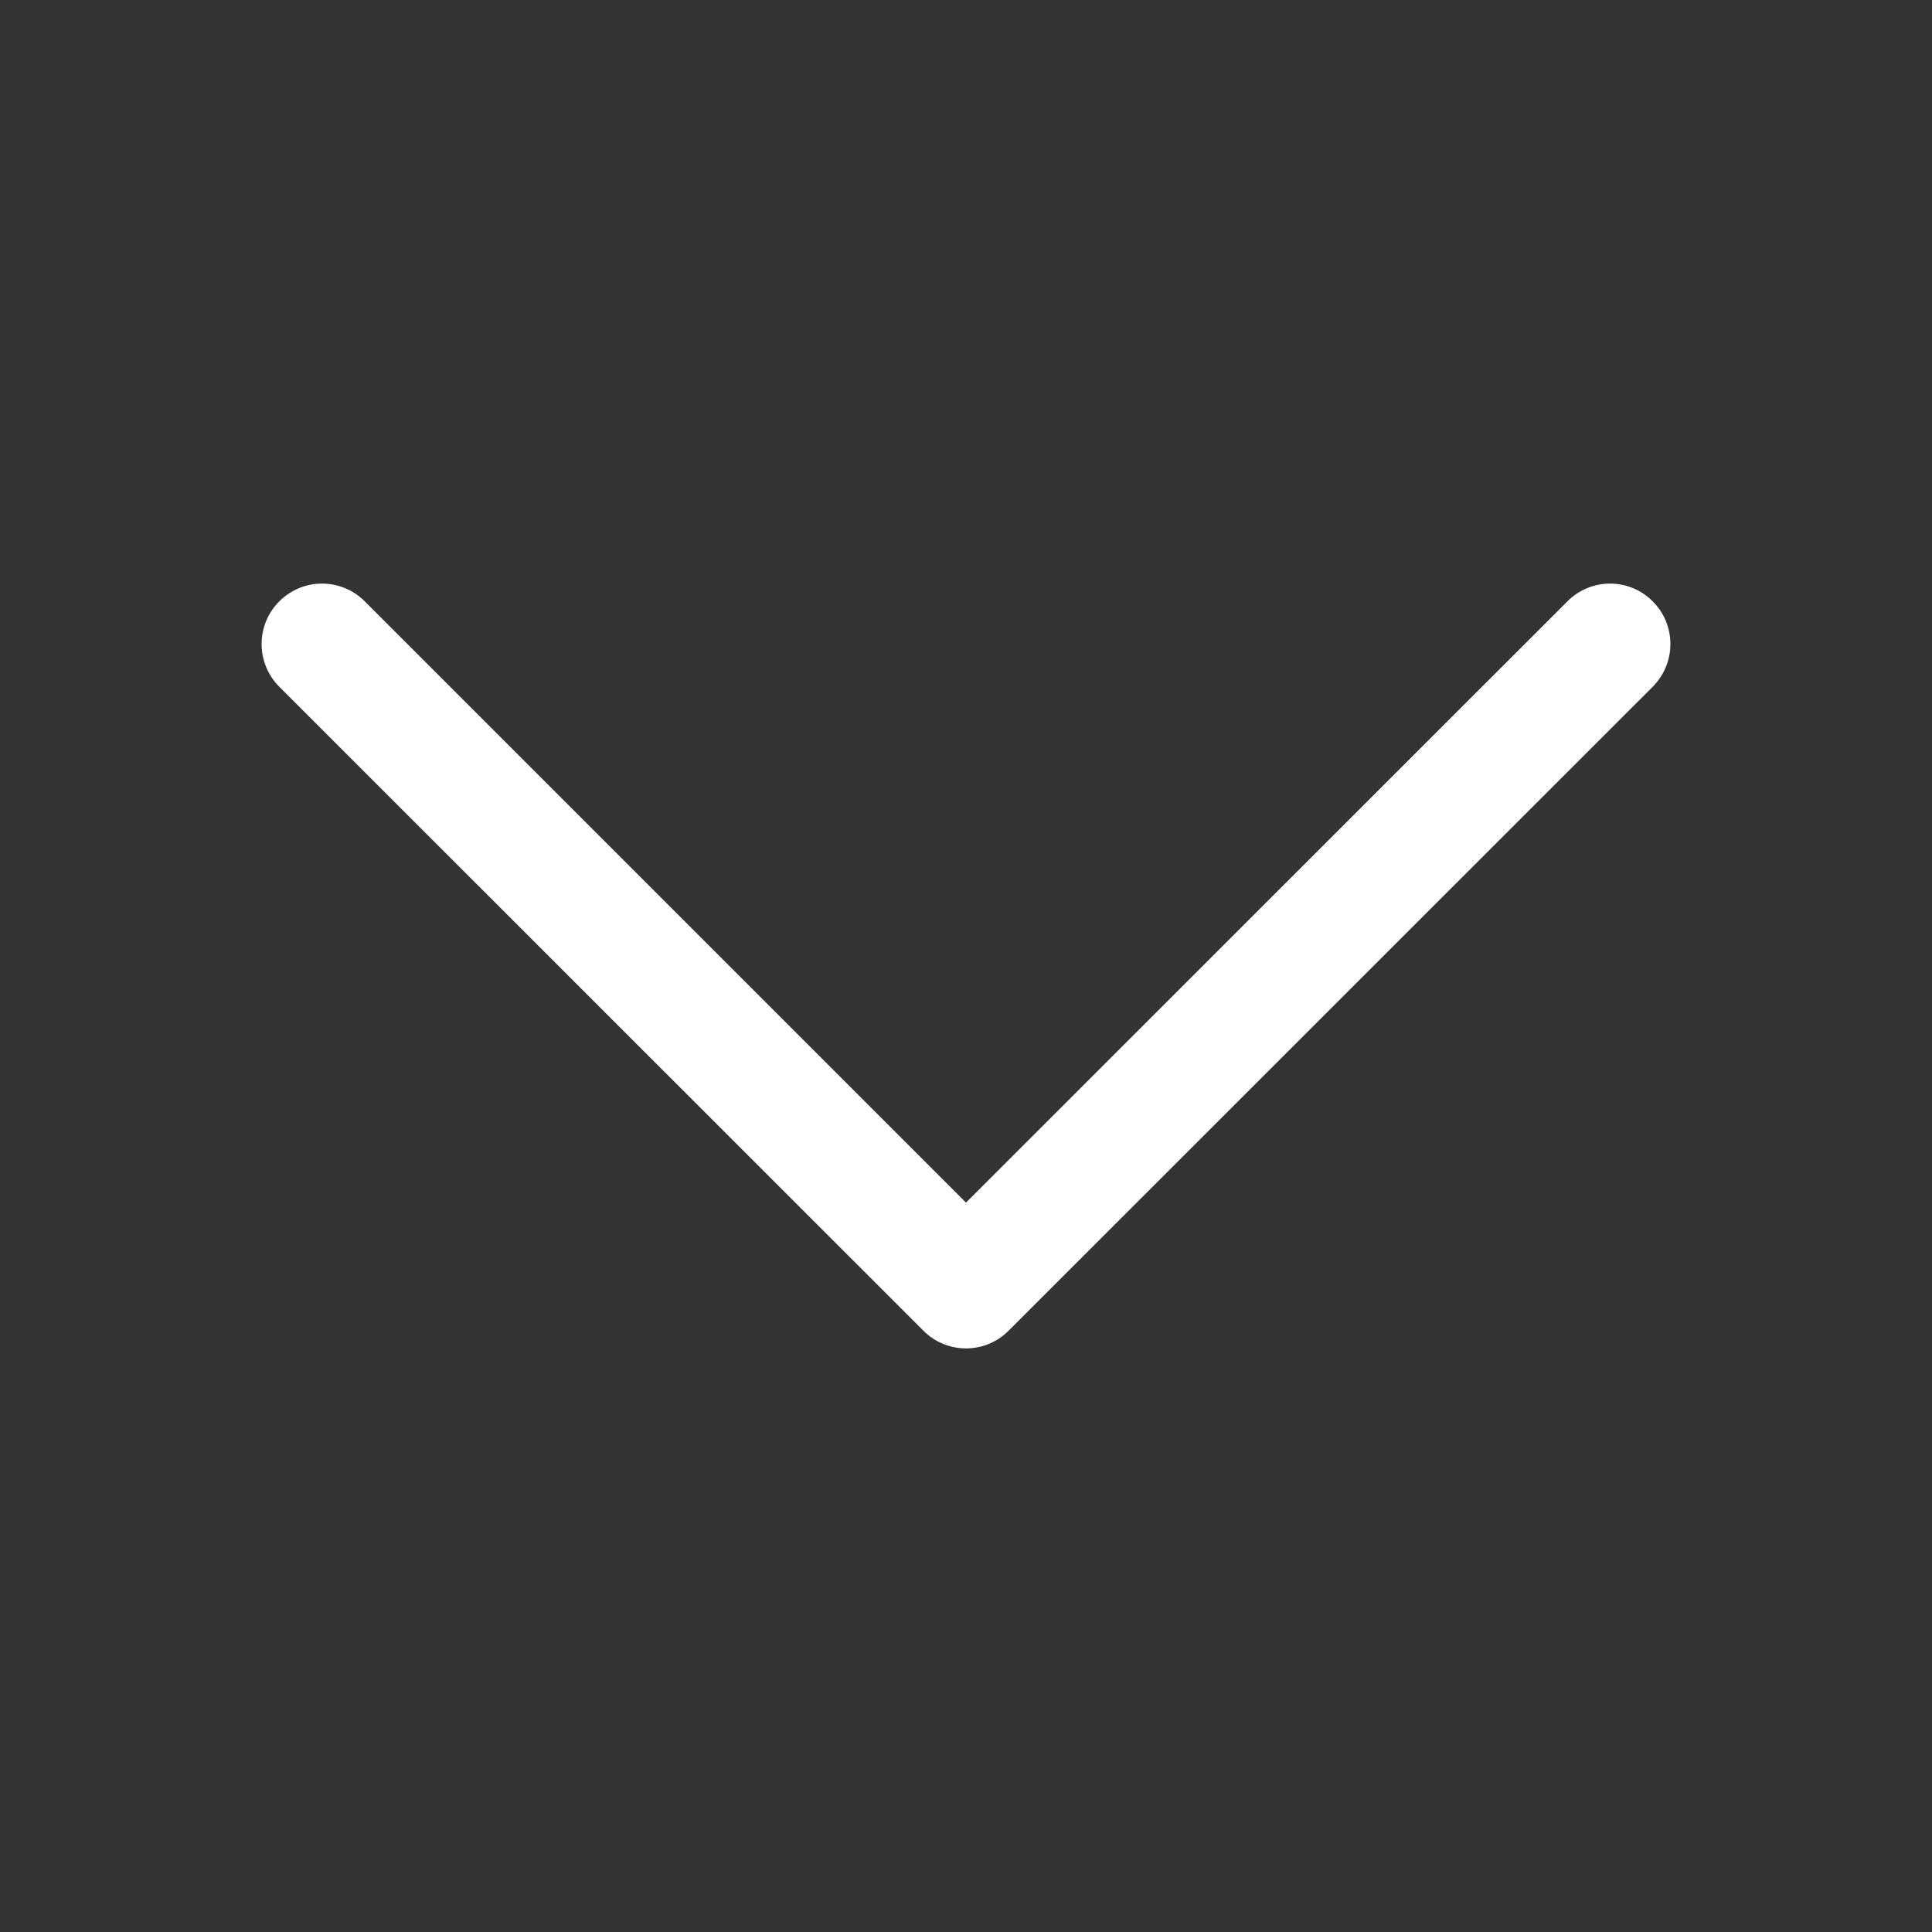 <svg width="11" height="11" viewBox="0 0 11 11" fill="none" xmlns="http://www.w3.org/2000/svg">
<rect x="0" y="0" width="11" height="11" fill="#333333" stroke="none"/>
<path fill-rule="evenodd" clip-rule="evenodd" d="M5.257 7.576C5.391 7.711 5.609 7.711 5.743 7.576L9.41 3.91C9.544 3.775 9.544 3.558 9.41 3.424C9.276 3.289 9.058 3.289 8.924 3.424L5.5 6.847L2.077 3.424C1.942 3.289 1.725 3.289 1.59 3.424C1.456 3.558 1.456 3.775 1.59 3.91L5.257 7.576Z" fill="white"/>
</svg>
